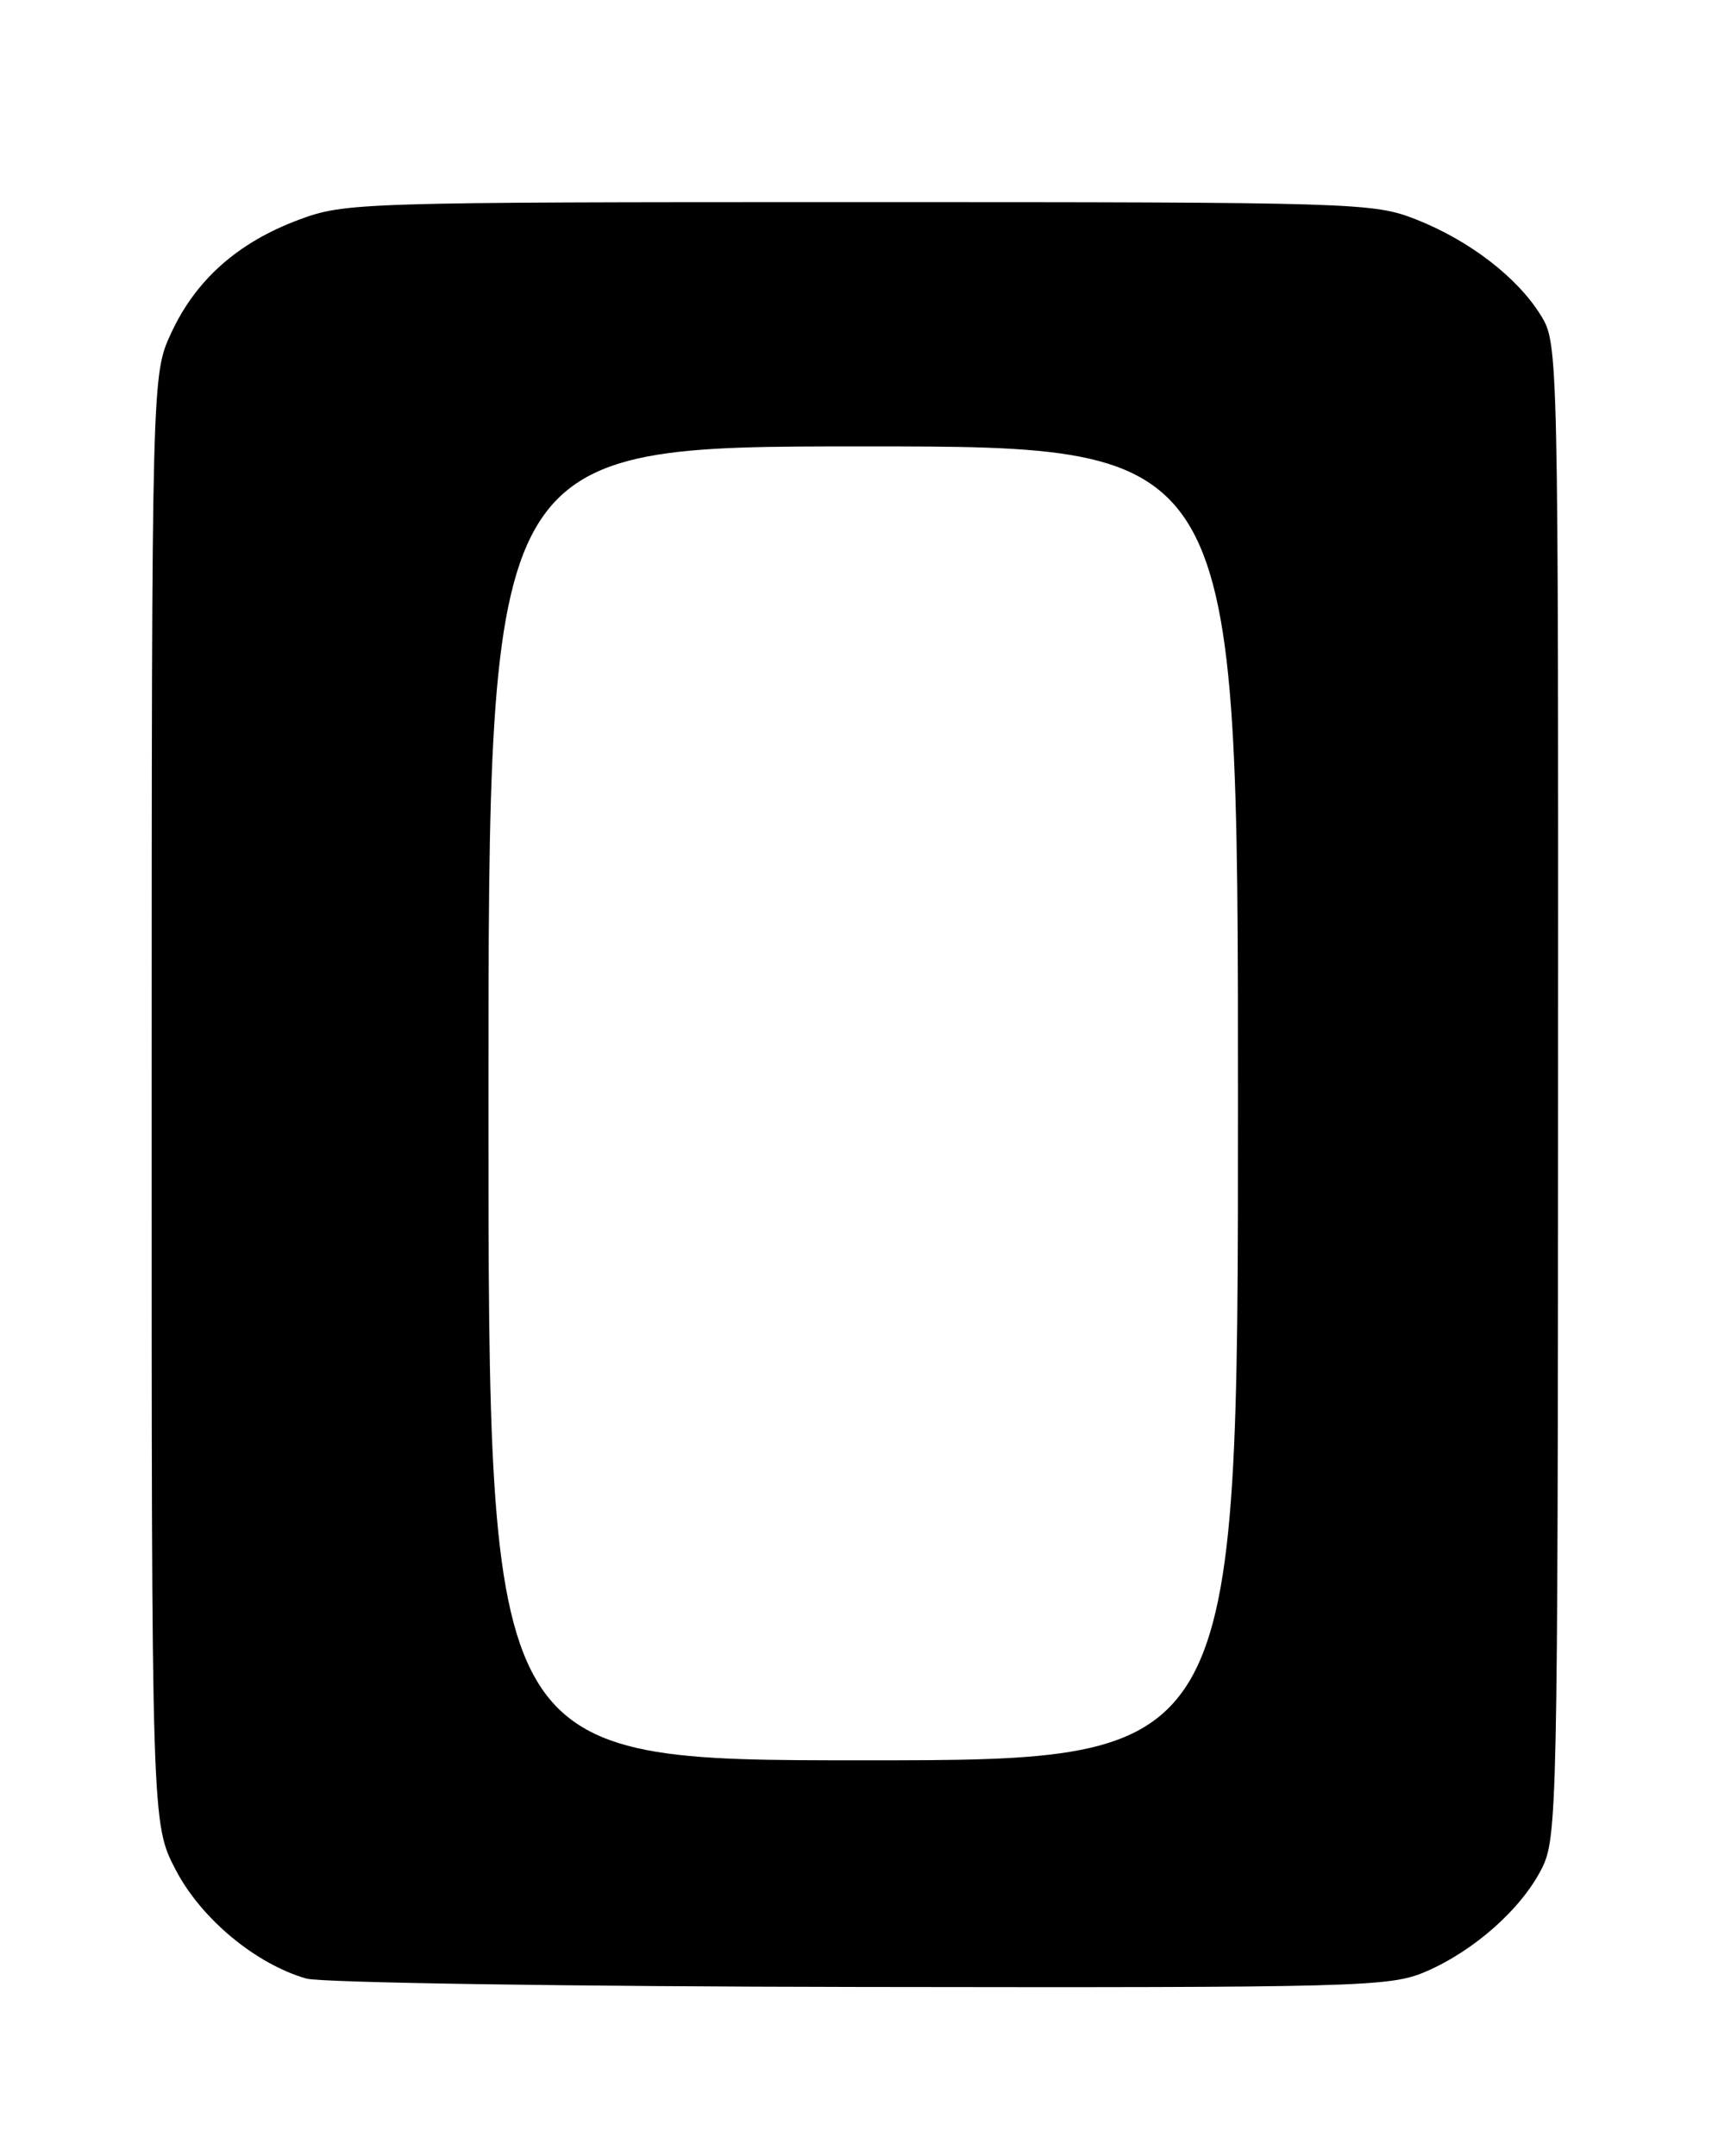 <?xml version="1.0" encoding="UTF-8" standalone="no"?>
<!DOCTYPE svg PUBLIC "-//W3C//DTD SVG 1.1//EN" "http://www.w3.org/Graphics/SVG/1.1/DTD/svg11.dtd" >
<svg xmlns="http://www.w3.org/2000/svg" xmlns:xlink="http://www.w3.org/1999/xlink" version="1.1" viewBox="0 0 204 256">
 <g >
 <path fill="currentColor"
d=" M 169.27 234.10 C 175.01 231.64 180.61 226.68 183.05 221.90 C 184.91 218.25 184.98 215.06 185.01 129.46 C 185.04 41.40 185.03 40.78 182.96 37.44 C 180.18 32.93 174.48 28.55 168.14 26.05 C 163.08 24.06 161.10 24.00 102.00 24.00 C 42.53 24.00 40.94 24.05 35.46 26.10 C 28.24 28.80 23.28 33.20 20.35 39.49 C 18.02 44.50 18.02 44.50 18.01 130.50 C 18.00 216.50 18.00 216.50 20.86 222.00 C 23.88 227.80 30.32 233.16 36.36 234.91 C 38.09 235.41 67.70 235.86 102.17 235.91 C 161.64 236.00 165.06 235.90 169.27 234.10 Z  M 58.00 131.00 C 58.00 53.00 58.00 53.00 102.50 53.00 C 147.00 53.00 147.00 53.00 147.00 131.00 C 147.00 209.00 147.00 209.00 102.50 209.00 C 58.00 209.00 58.00 209.00 58.00 131.00 Z "/>
</g>
</svg>